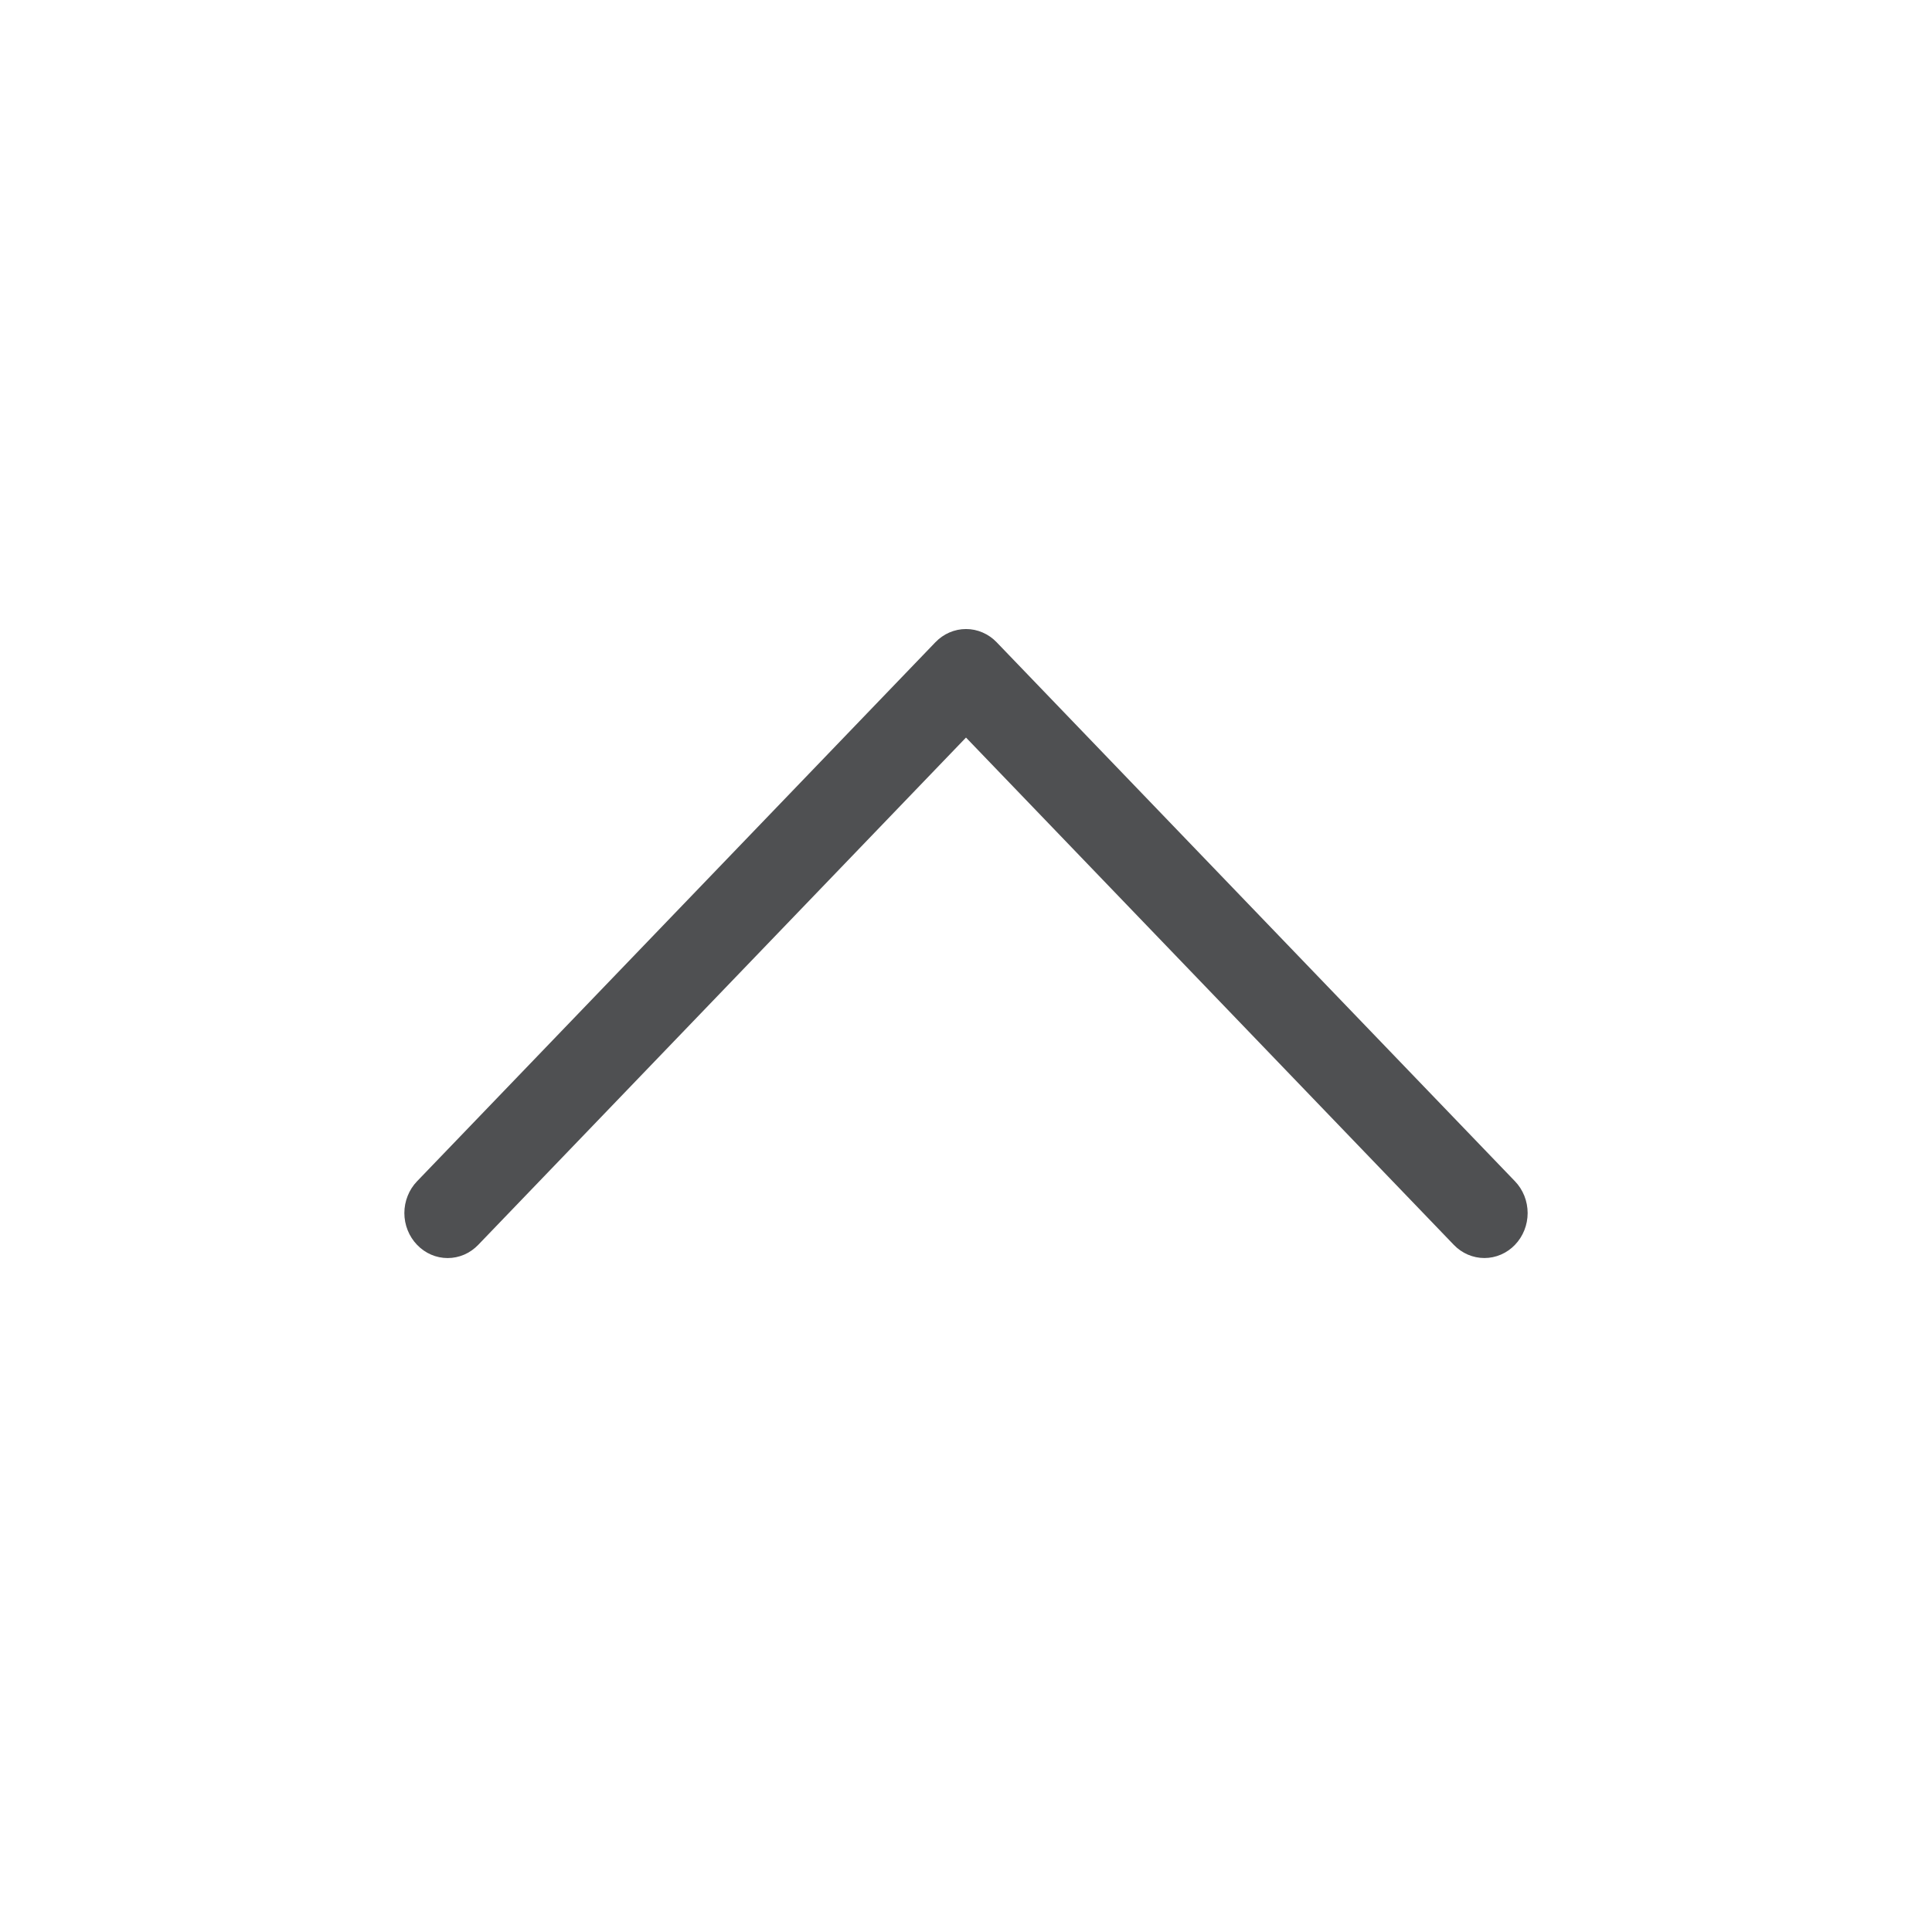 <svg width="58" height="58" viewBox="0 0 58 58" fill="none" xmlns="http://www.w3.org/2000/svg">
<g style="mix-blend-mode:difference">
<path fill-rule="evenodd" clip-rule="evenodd" d="M12.521 37.371C12.641 37.497 12.784 37.597 12.942 37.665C13.099 37.733 13.268 37.768 13.439 37.768C13.609 37.768 13.778 37.733 13.936 37.665C14.093 37.597 14.236 37.497 14.357 37.371L29 22.142L43.644 37.371C43.764 37.497 43.908 37.596 44.065 37.664C44.223 37.732 44.392 37.767 44.562 37.767C44.733 37.767 44.901 37.732 45.059 37.664C45.216 37.596 45.36 37.497 45.48 37.371C45.601 37.246 45.696 37.097 45.762 36.933C45.827 36.77 45.861 36.594 45.861 36.417C45.861 36.239 45.827 36.064 45.762 35.9C45.696 35.736 45.601 35.587 45.48 35.462L29.919 19.28C29.798 19.154 29.655 19.055 29.497 18.987C29.34 18.919 29.171 18.884 29 18.884C28.83 18.884 28.661 18.919 28.503 18.987C28.346 19.055 28.203 19.154 28.082 19.28L12.521 35.462C12.4 35.587 12.304 35.736 12.239 35.9C12.173 36.064 12.139 36.239 12.139 36.417C12.139 36.594 12.173 36.77 12.239 36.934C12.304 37.097 12.4 37.246 12.521 37.371Z" fill="#4F5052"/>
</g>
</svg>
